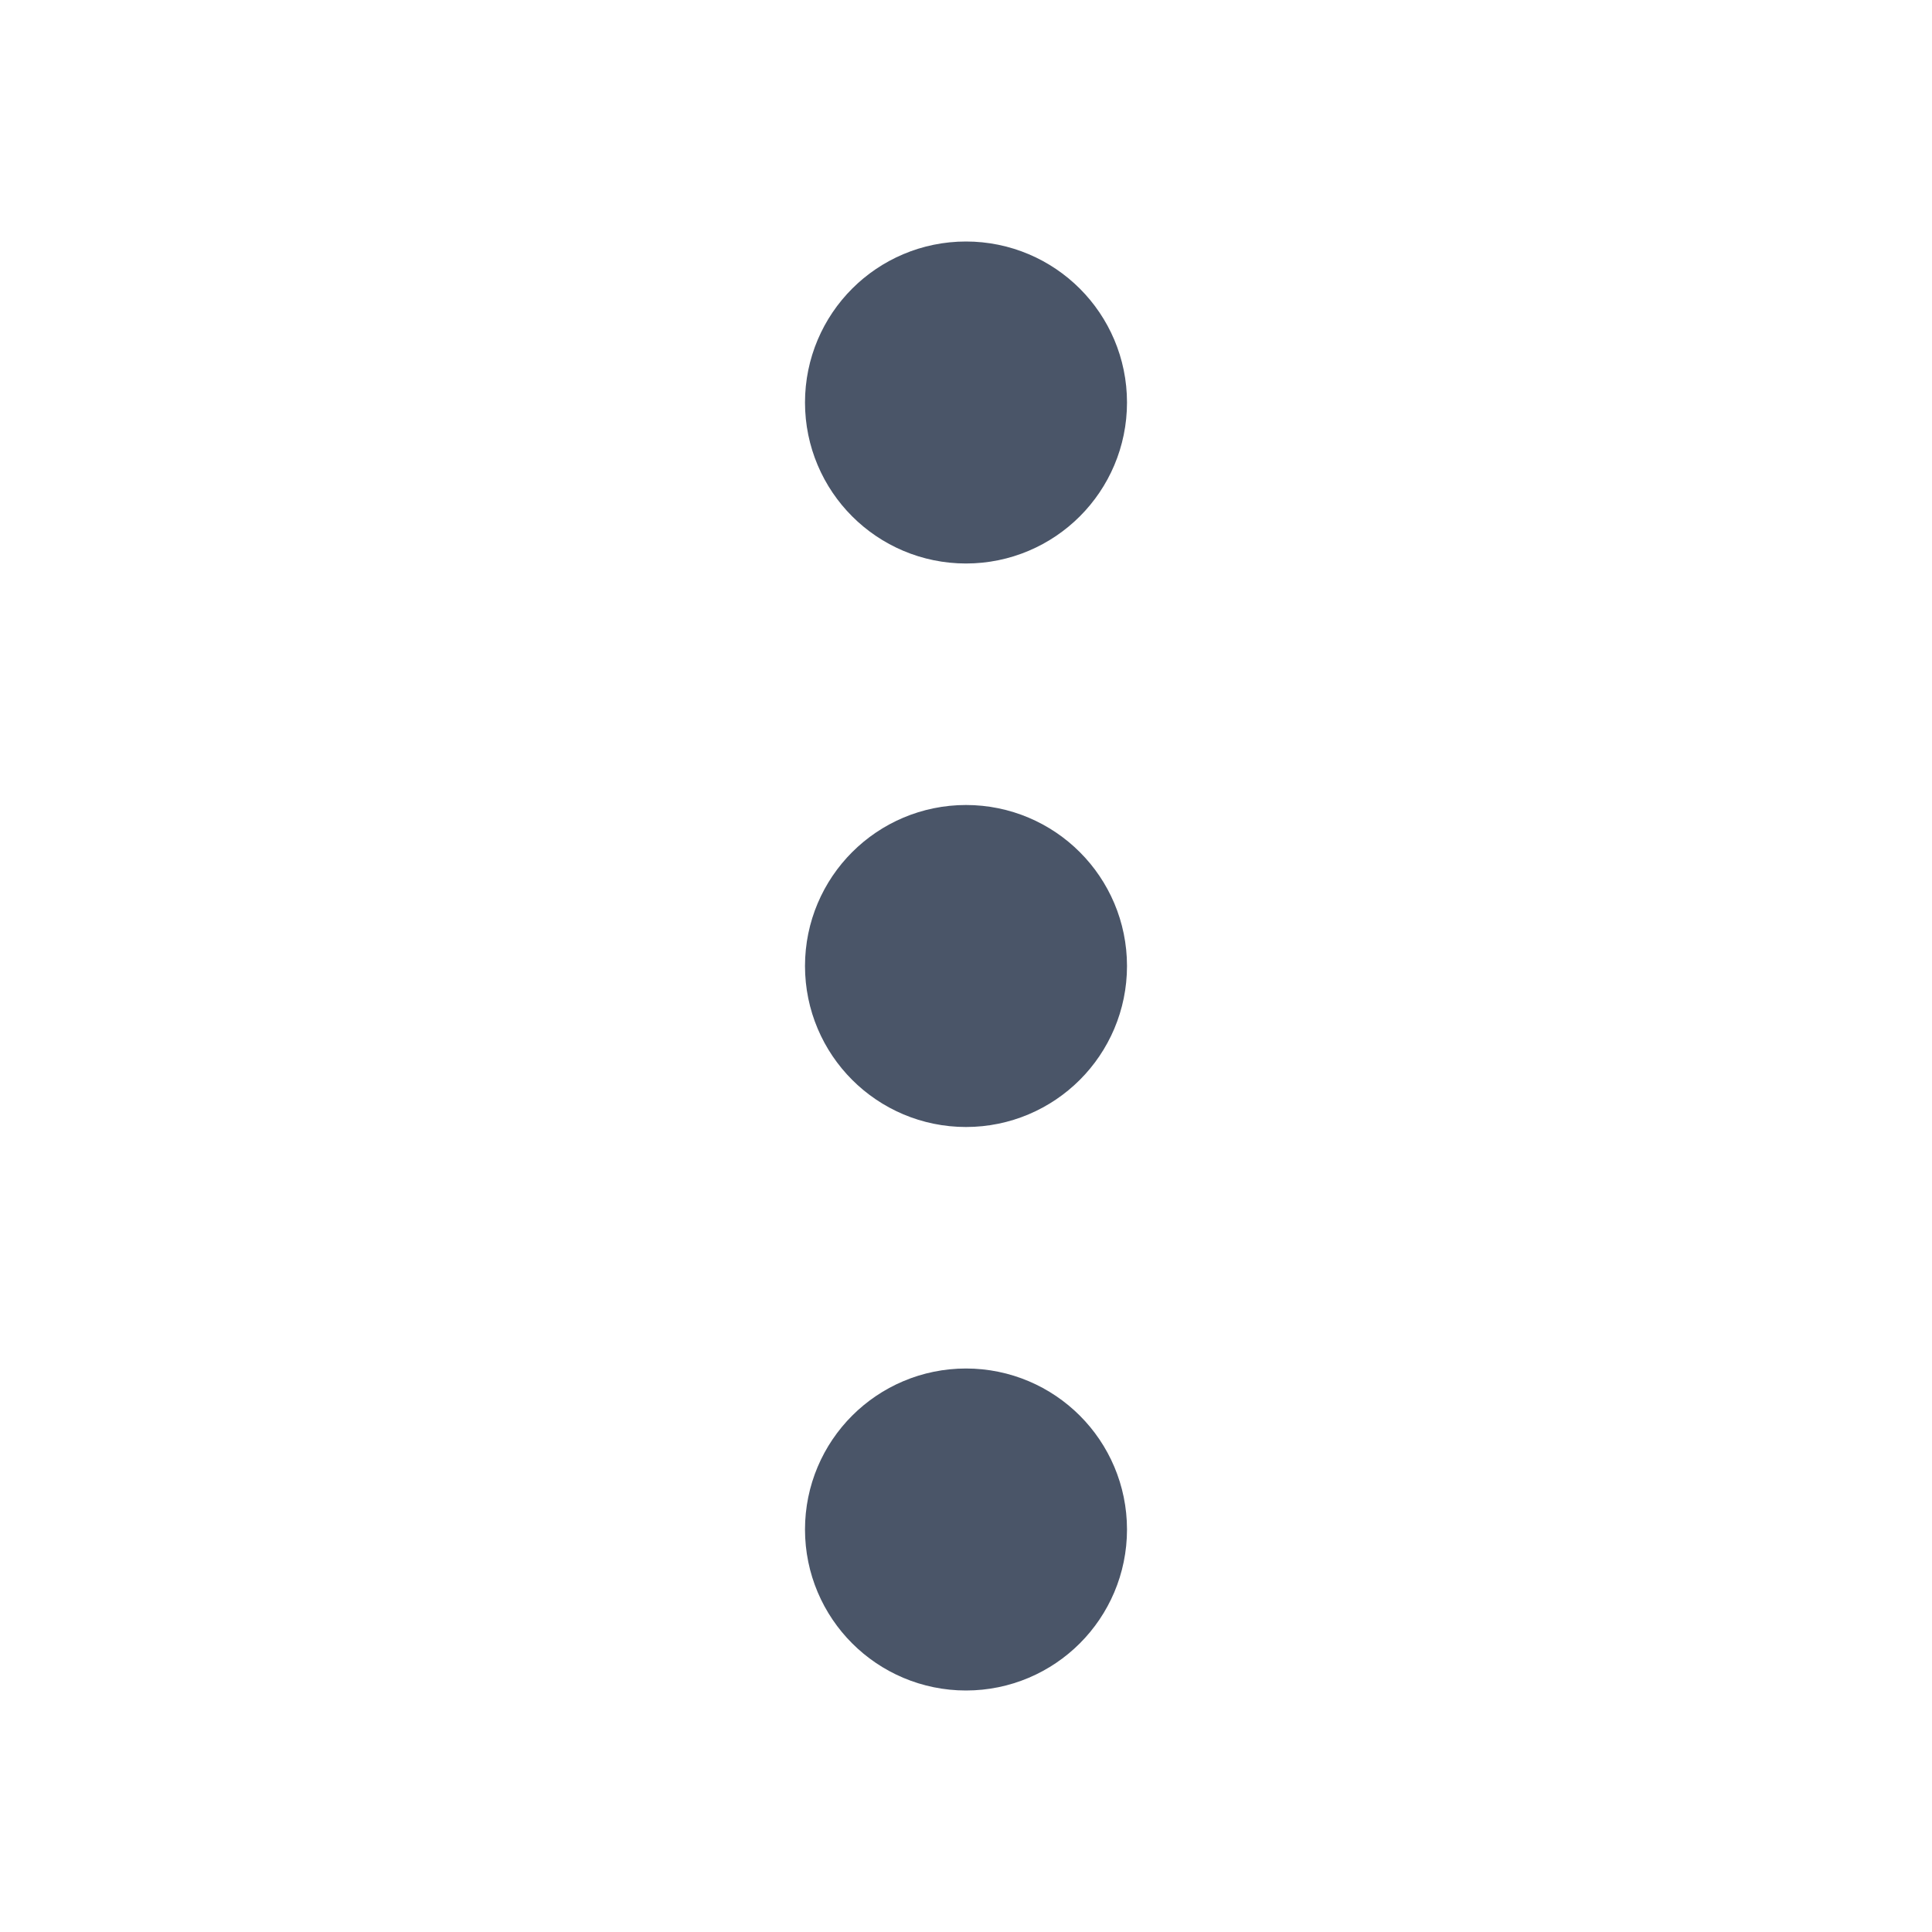 <svg xmlns="http://www.w3.org/2000/svg" width="24" height="24" viewBox="0 0 24 24"  color="#4A5568" stroke="currentColor" stroke-width="2" stroke-linecap="round" stroke-linejoin="round" class="feather feather-more-vertical"><circle cx="12" cy="12" r="1"></circle><circle cx="12" cy="5" r="1"></circle><circle cx="12" cy="19" r="1"></circle></svg>

